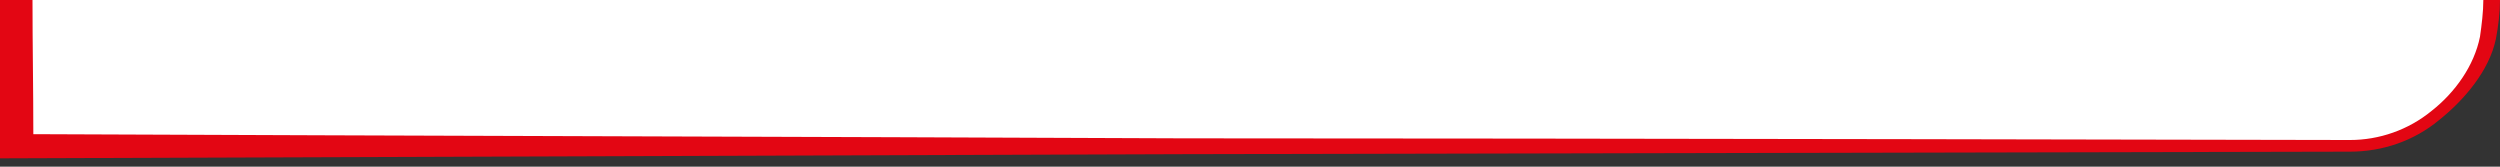 <?xml version="1.0" encoding="utf-8"?>
<!-- Generator: Adobe Illustrator 23.0.1, SVG Export Plug-In . SVG Version: 6.00 Build 0)  -->
<svg version="1.1" id="Camada_1" xmlns="http://www.w3.org/2000/svg" xmlns:xlink="http://www.w3.org/1999/xlink" x="0px" y="0px"
	 viewBox="0 0 300 20" style="enable-background:new 0 0 300 20;" xml:space="preserve">
<rect x="0" y="0" width="300" height="20" fill="#333333" stroke="none"/>
<style type="text/css">
	.st0{fill:#FFFFFF;}
	.st1{fill:#e30613;}
</style>
<path class="st0" d="M0,0l1.4,18.3l140.2-0.4c0,0,140.4-0.1,140.3-0.2c3.9,0,7.4-0.8,10.4-3.3c3-2.4,5.9-5.9,6.7-9.7
	c0.3-1.5,0.5-3.3,0.5-4.7L1,0H0z"/>
<path class="st1" d="M298,0c0,1.4-0.2,3-0.4,4.4c-0.7,3.5-3,6.7-5.8,8.9c-2.8,2.3-6.3,3.5-9.8,3.5c0,0-93.4-0.2-140.1-0.2
	C95.7,16.4,50,16.3,4,16.1C4,10.8,3.9,5.3,3.9,0H0v19l142-0.5l140-0.3c3.9,0,7.7-1.3,10.7-3.8c3-2.4,6-5.9,6.8-9.7
	c0.3-1.5,0.5-3.3,0.5-4.7h-1.5C298.5,0,298,0,298,0z"/>
</svg>
